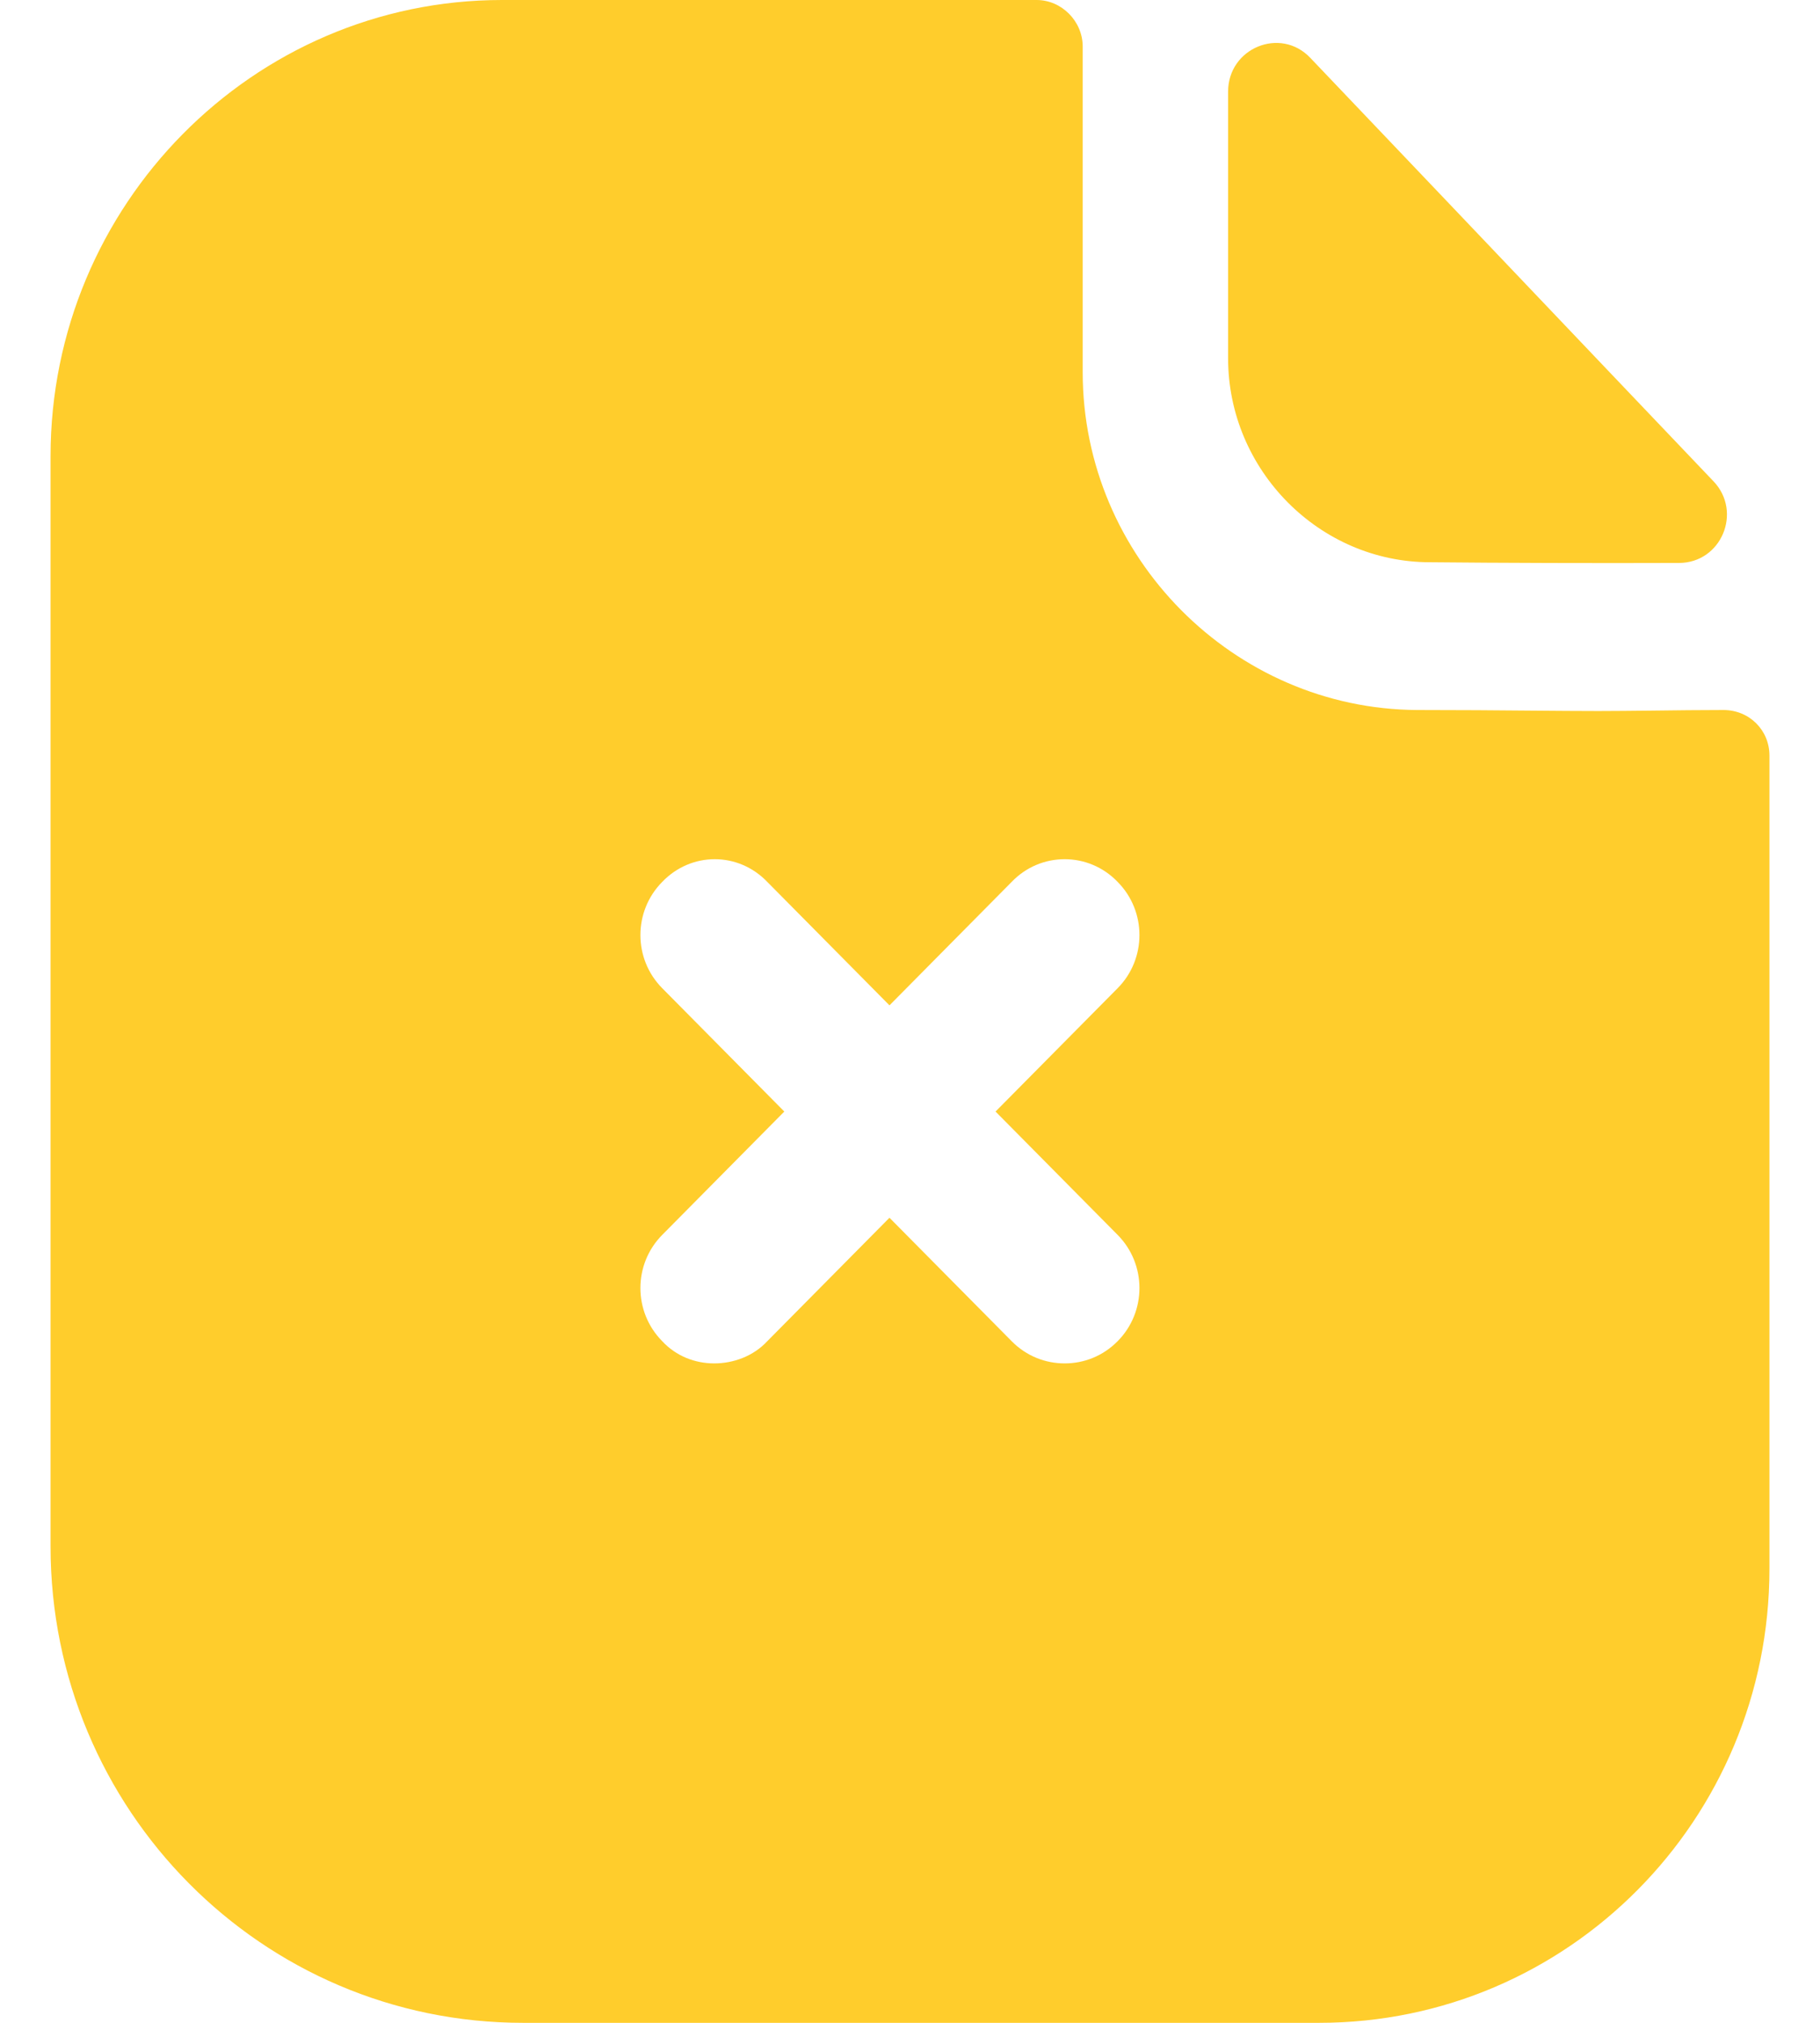 <svg width="18" height="20" viewBox="0 0 18 20" fill="none" xmlns="http://www.w3.org/2000/svg">
<path fill-rule="evenodd" clip-rule="evenodd" d="M11.054 13.26C11.341 12.97 11.341 12.5 11.054 12.21L9.846 10.99L11.054 9.77C11.341 9.48 11.341 9.01 11.054 8.72C10.767 8.42 10.292 8.42 10.005 8.72L8.797 9.94L7.589 8.72C7.302 8.42 6.836 8.42 6.549 8.72C6.262 9.01 6.262 9.48 6.549 9.77L7.757 10.99L6.549 12.21C6.262 12.5 6.262 12.97 6.549 13.26C6.688 13.41 6.876 13.48 7.064 13.48C7.252 13.48 7.45 13.41 7.589 13.26L8.797 12.04L10.005 13.26C10.153 13.41 10.341 13.48 10.53 13.48C10.718 13.48 10.906 13.41 11.054 13.26ZM16.335 7.026C16.569 7.023 16.821 7.02 17.045 7.02C17.302 7.02 17.5 7.22 17.5 7.47V15.51C17.5 17.99 15.51 20 13.045 20H5.173C2.589 20 0.5 17.89 0.5 15.29V4.51C0.5 2.03 2.5 0 4.965 0H10.252C10.5 0 10.708 0.21 10.708 0.46V3.68C10.708 5.51 12.203 7.01 14.015 7.02C14.433 7.02 14.808 7.023 15.135 7.026C15.388 7.028 15.613 7.03 15.807 7.03C15.949 7.03 16.135 7.028 16.335 7.026ZM16.606 5.566C15.792 5.569 14.834 5.566 14.143 5.559C13.049 5.559 12.146 4.648 12.146 3.542V0.906C12.146 0.475 12.664 0.261 12.959 0.572C13.722 1.372 14.89 2.599 15.877 3.636C16.276 4.055 16.645 4.443 16.947 4.759C17.235 5.062 17.024 5.565 16.606 5.566Z" fill="#FFCD2C"/>
</svg>
